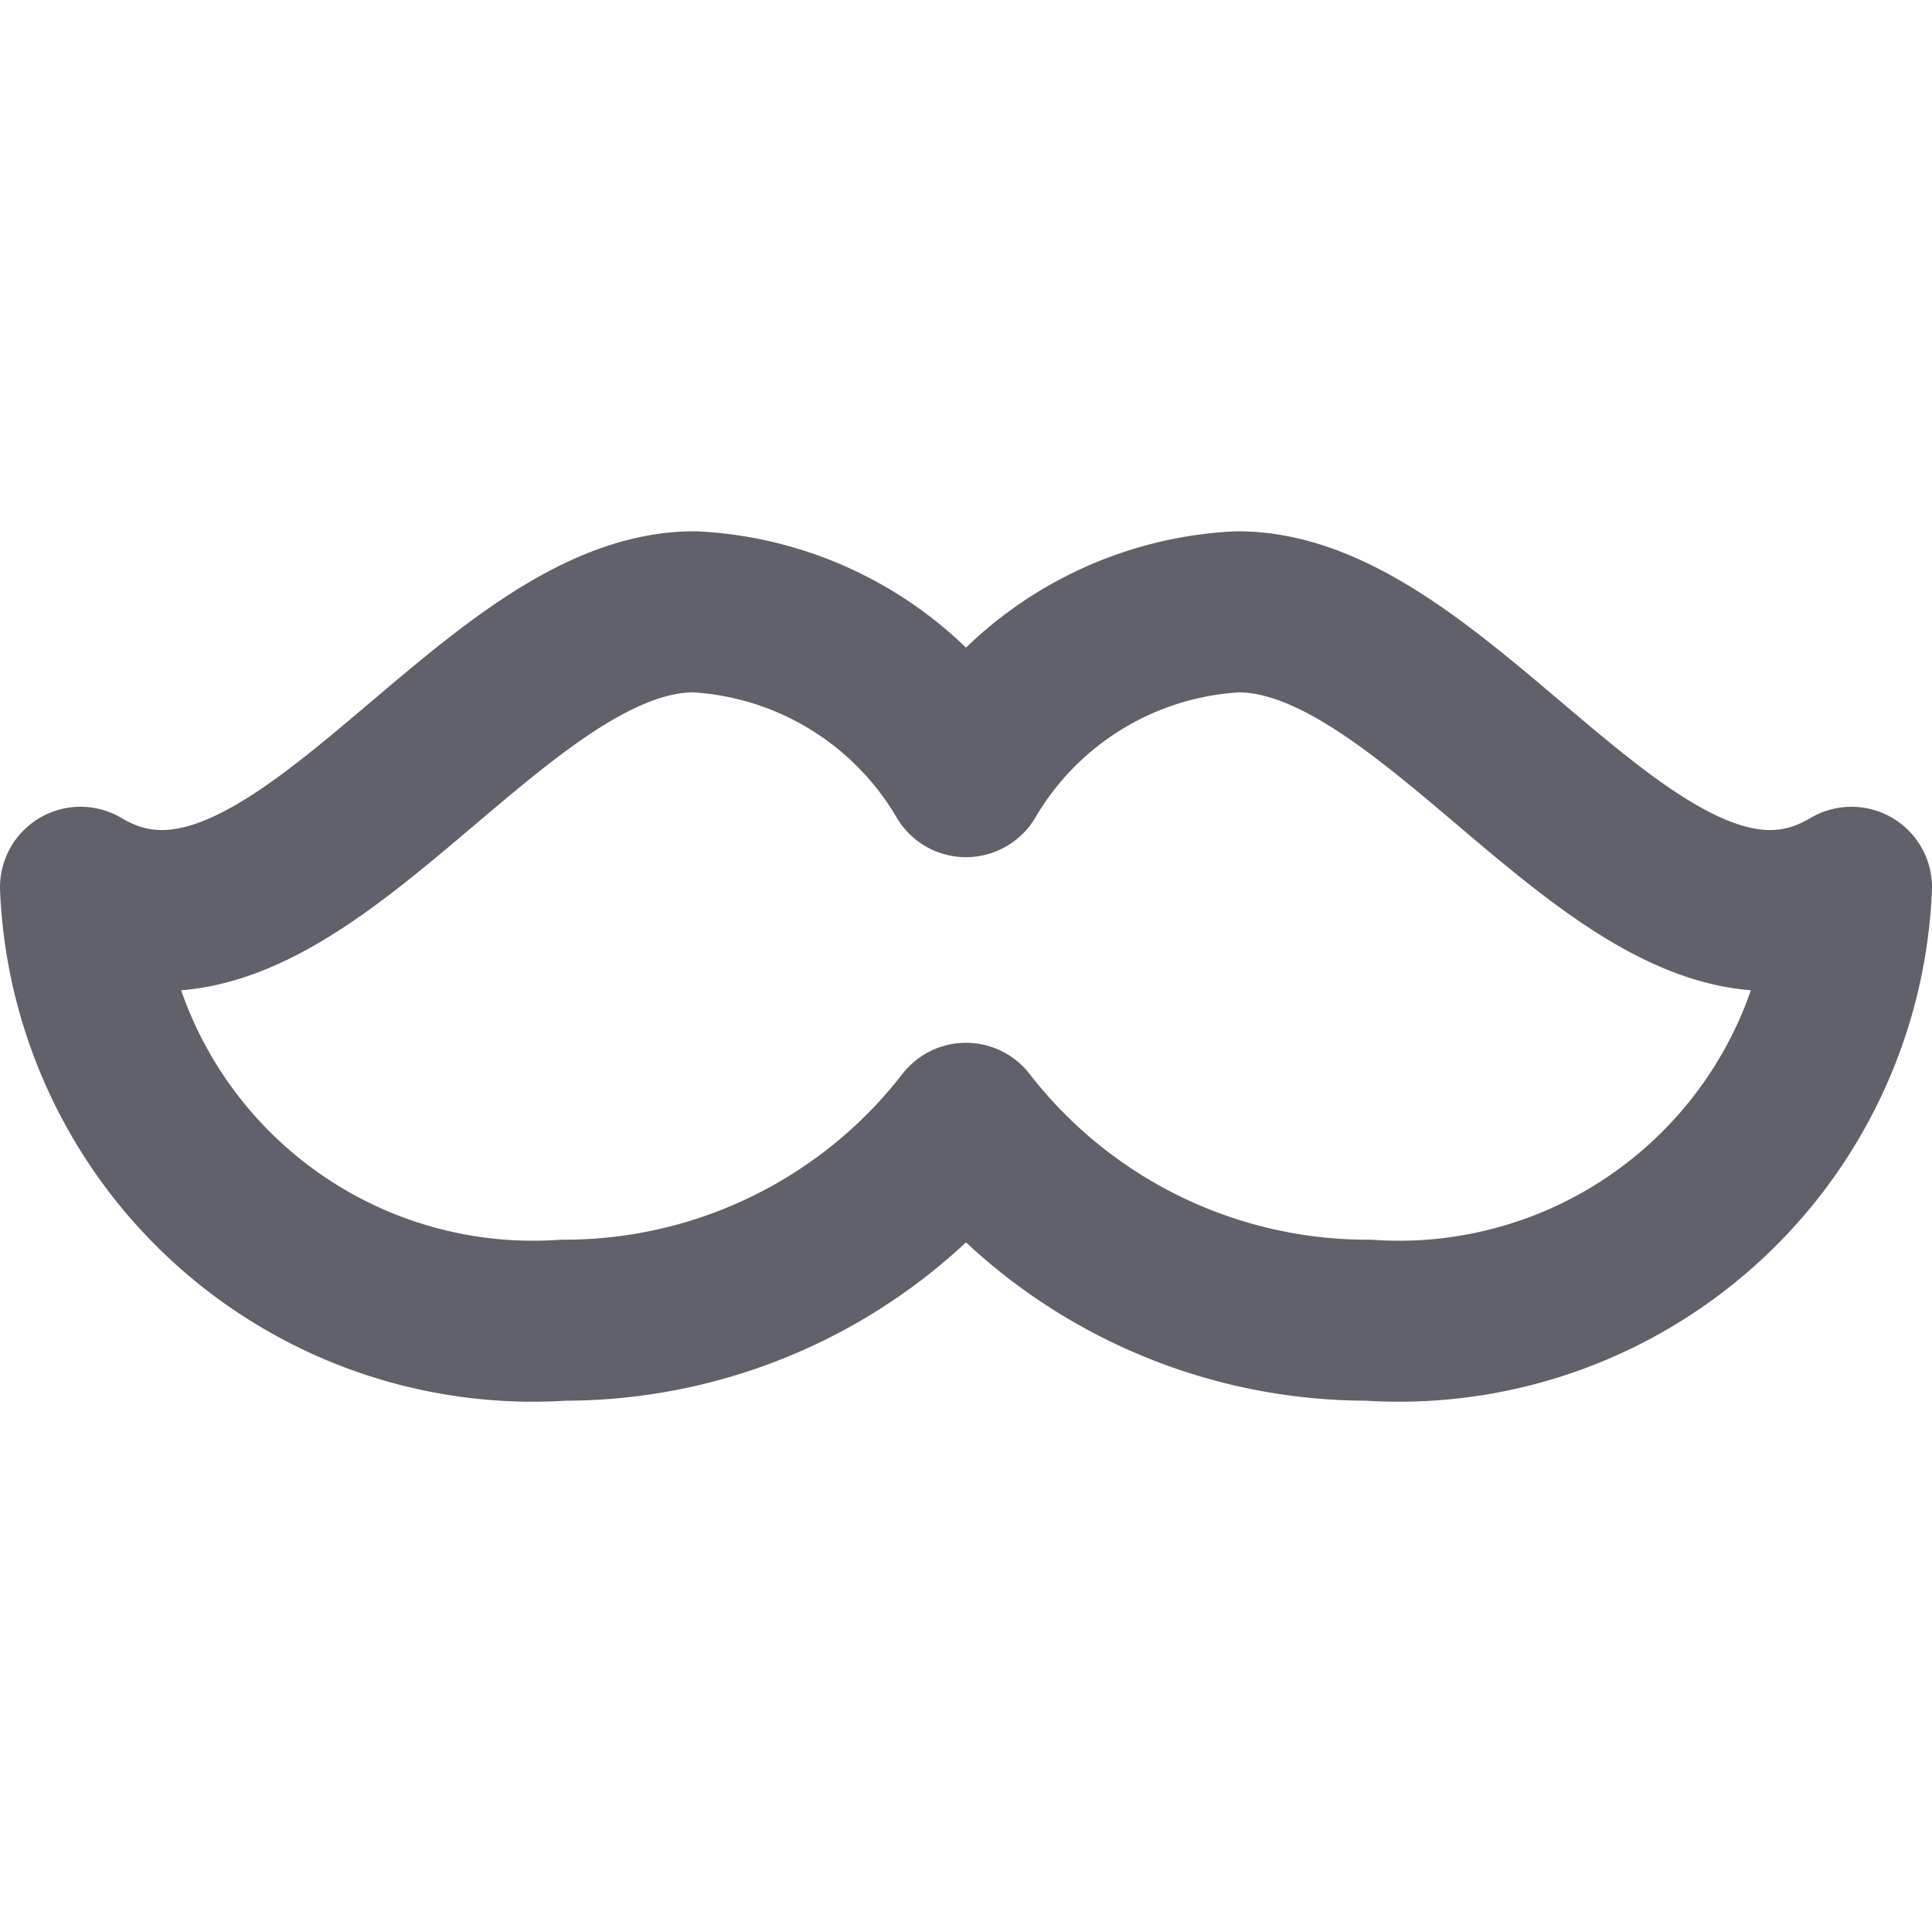 <svg xmlns="http://www.w3.org/2000/svg" height="12" width="12" viewBox="0 0 12 12"><title>mustache</title><g fill="#61616b" class="nc-icon-wrapper"><path d="M7.688,3.8A2.078,2.078,0,0,0,6,4.824,2.078,2.078,0,0,0,4.312,3.8C3,3.8,1.771,6.269.5,5.511A2.813,2.813,0,0,0,3.5,8.2,3.155,3.155,0,0,0,6,6.977,3.155,3.155,0,0,0,8.5,8.2a2.813,2.813,0,0,0,3-2.689C10.229,6.269,9,3.8,7.688,3.8Z" fill="none" stroke="#61616b" stroke-linecap="round" stroke-linejoin="round"></path></g></svg>
